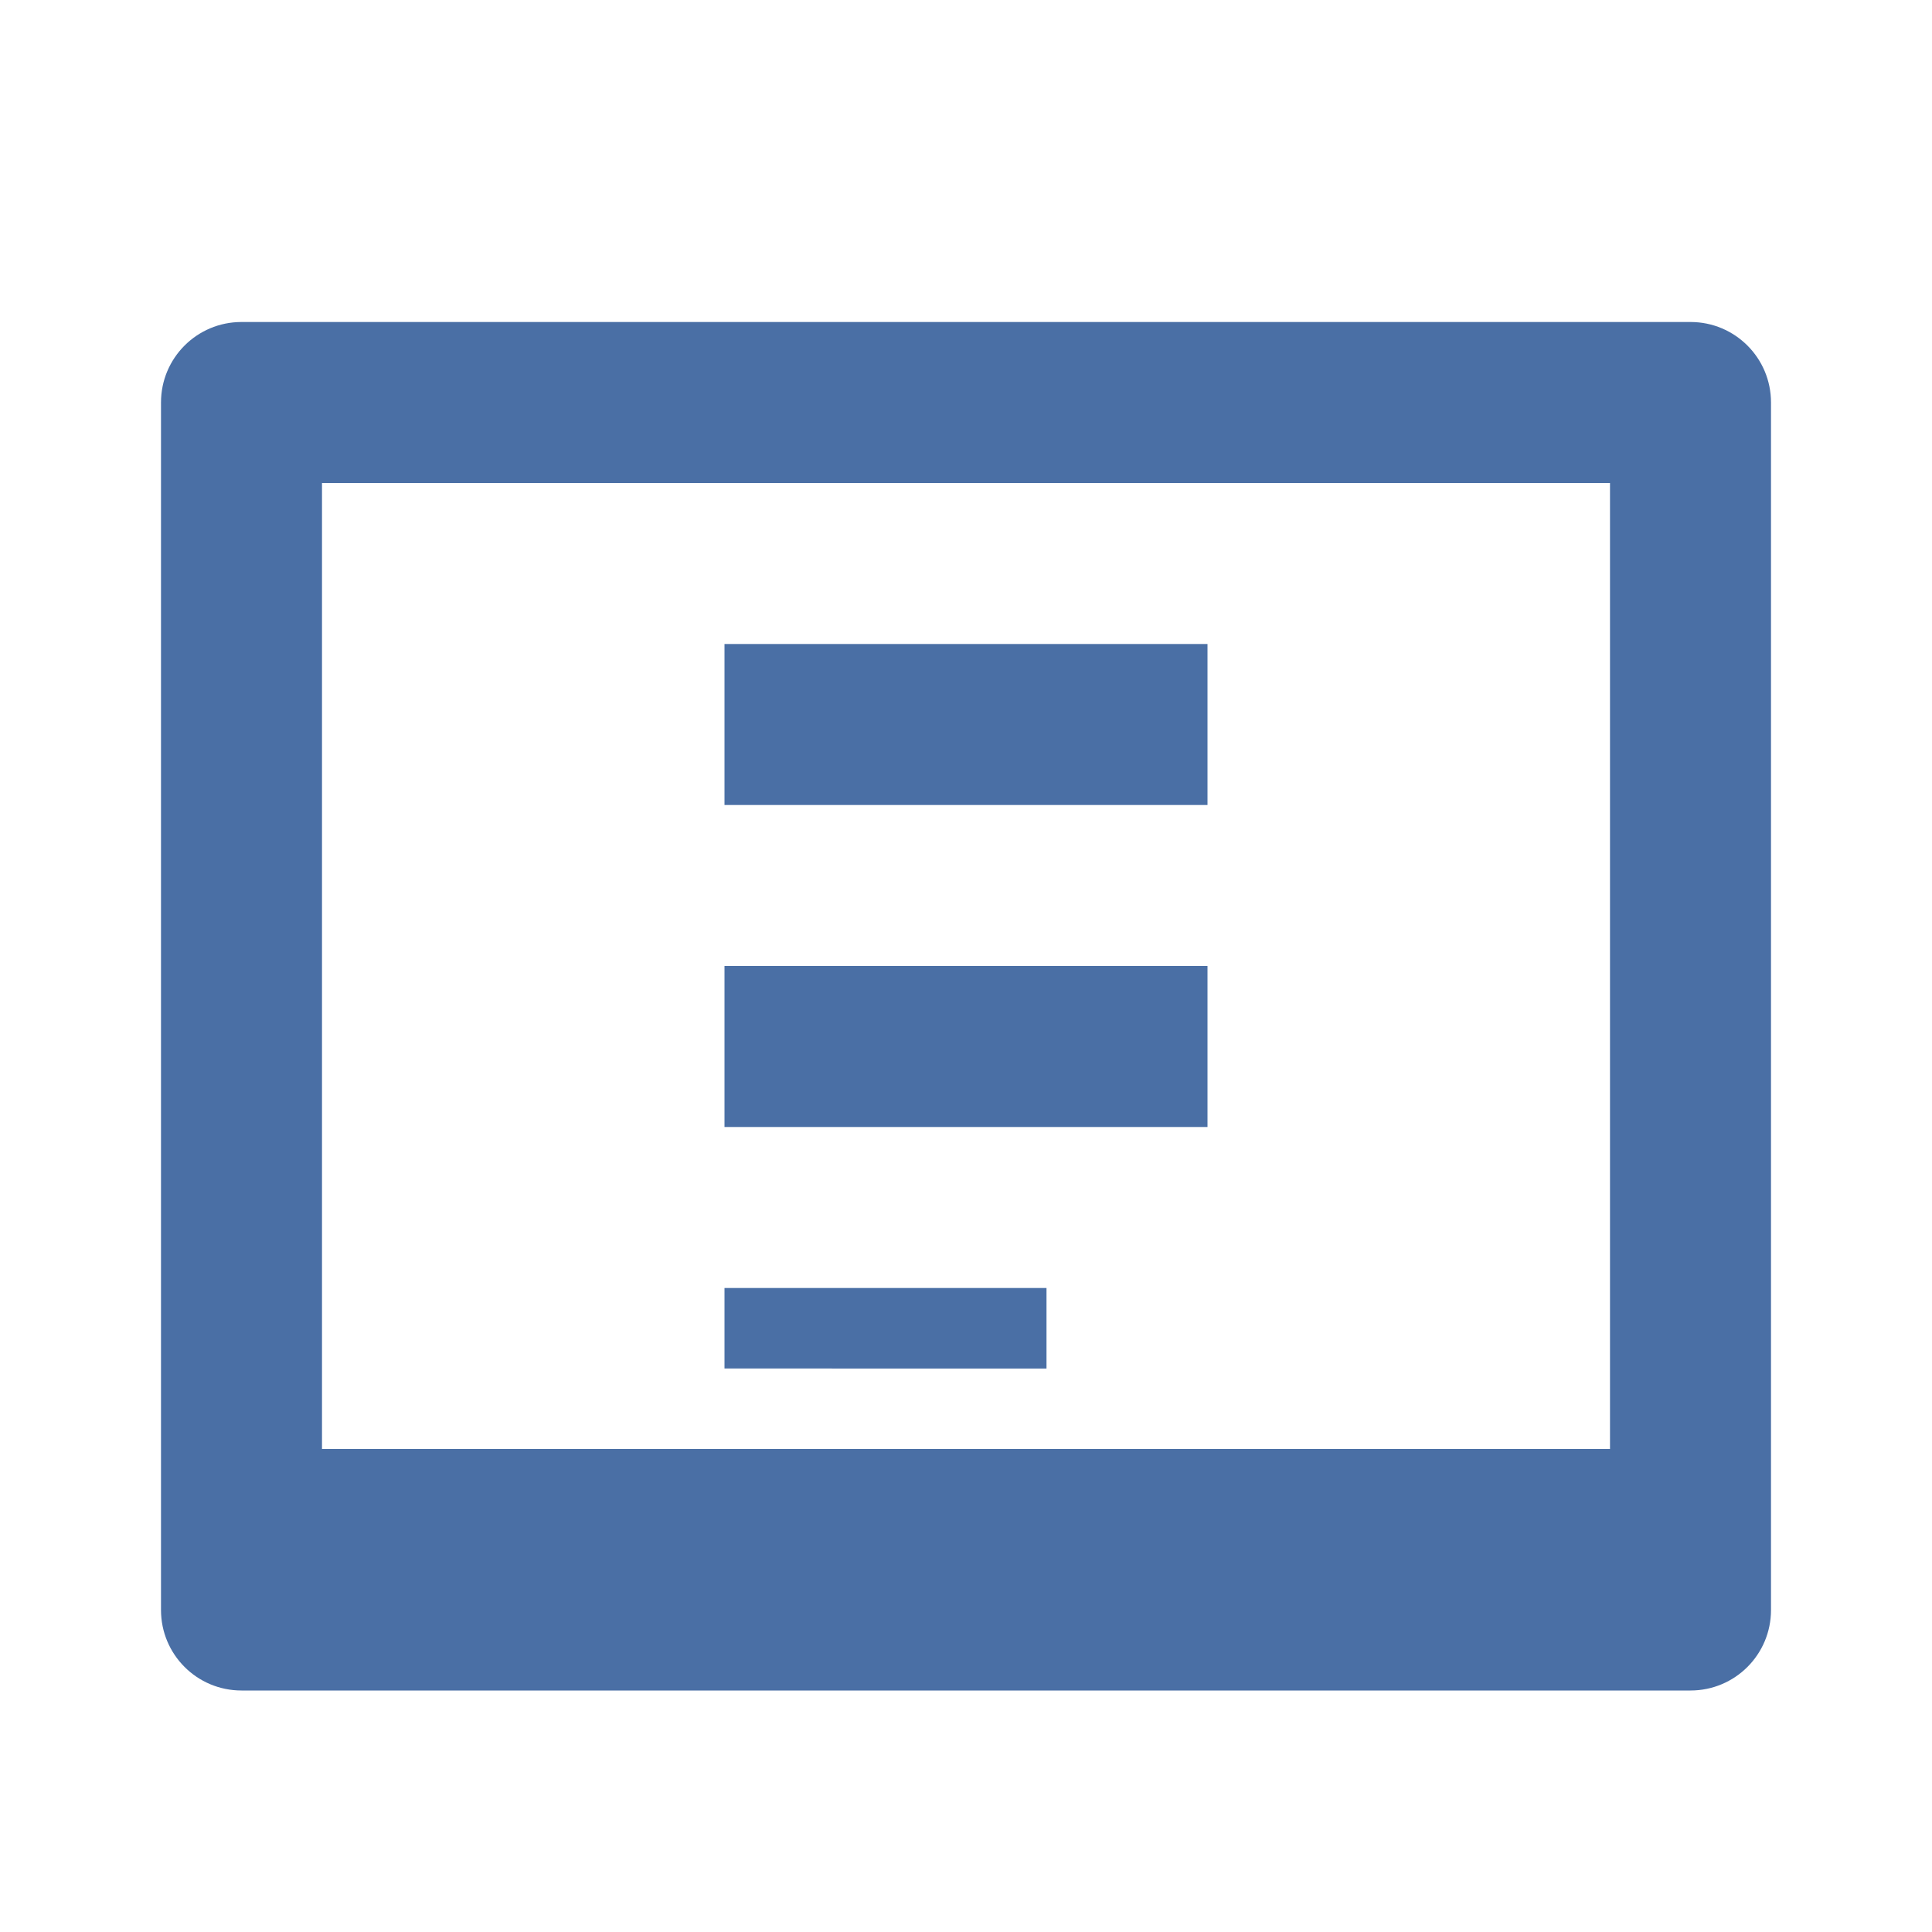<svg xmlns="http://www.w3.org/2000/svg" viewBox="0 0 24 24" width="24" height="24">
  <path fill="#4a6fa5" d="M21,4H3C2.447,4,2,4.447,2,5v15c0,0.553,0.447,1,1,1h18c0.553,0,1-0.447,1-1V5C22,4.447,21.553,4,21,4z M20,18 H4V6h16V18z"/>
  <path fill="#4a6fa5" d="M9,8h6v2H9V8z"/>
  <path fill="#4a6fa5" d="M9,12h6v2H9V12z"/>
  <path fill="#4a6fa5" d="M9,16h4v1H9V16z"/>
</svg>
